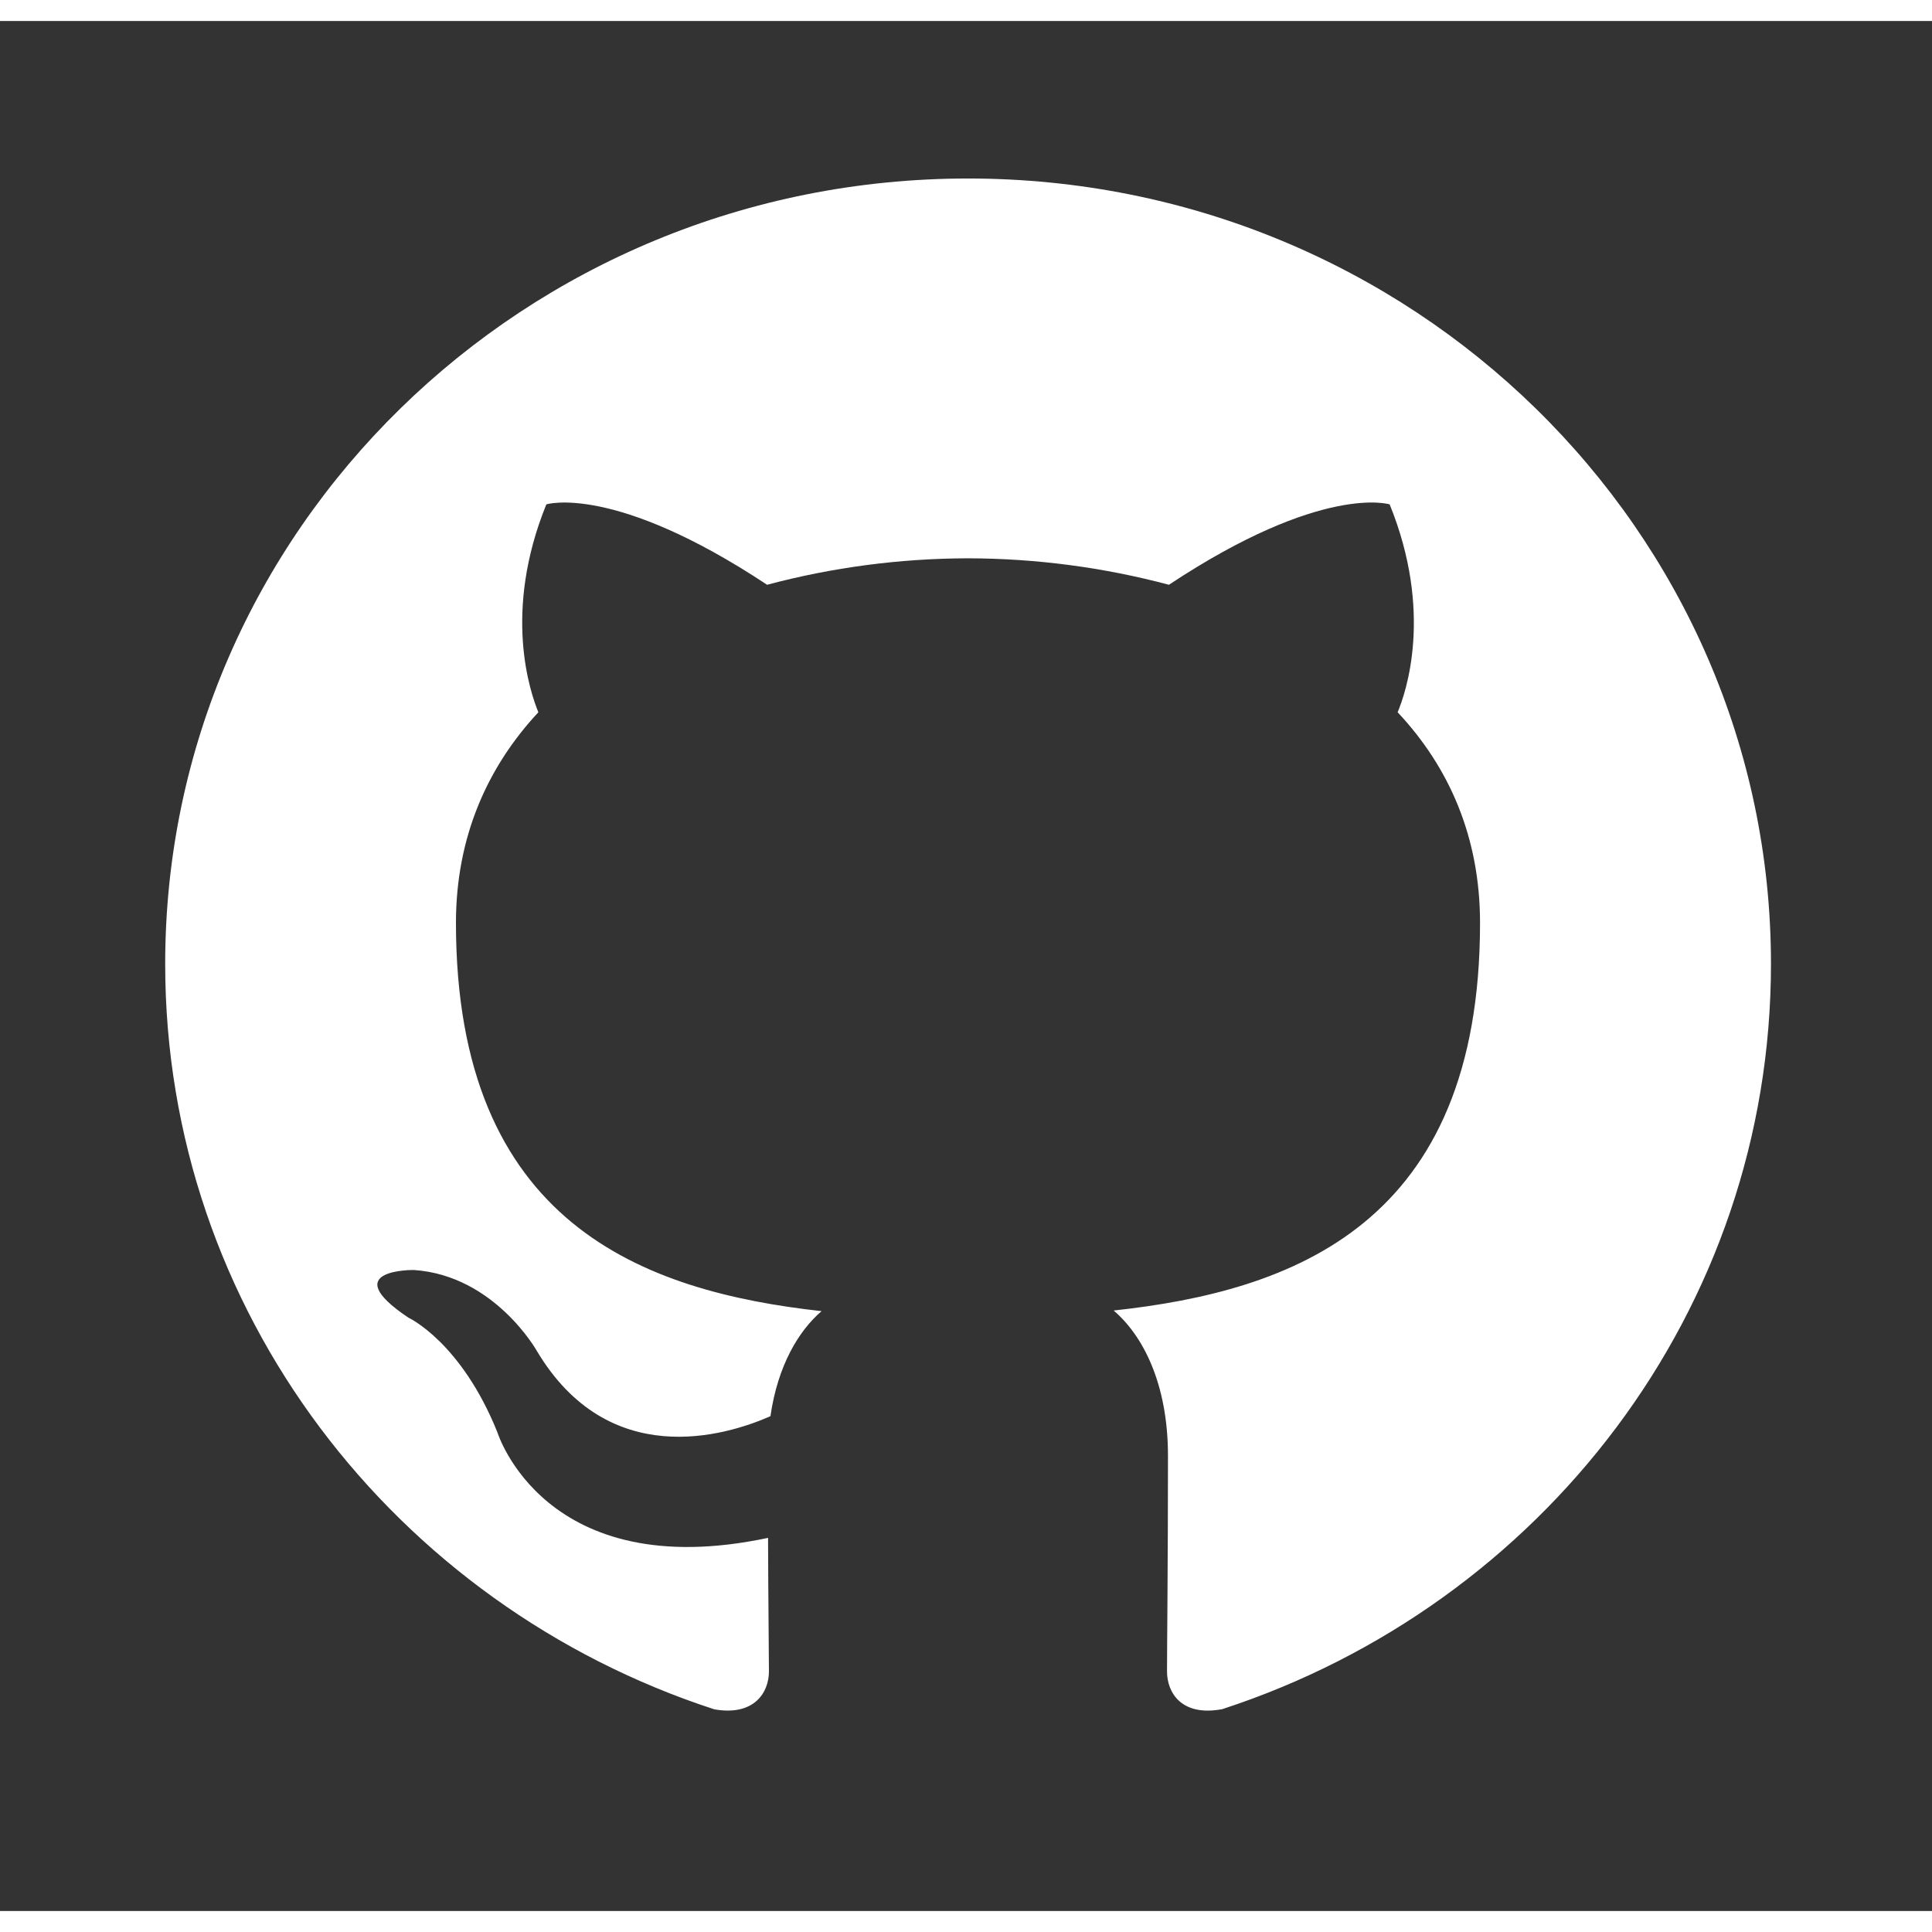 <svg width="30" height="30" viewBox="0 0 46 45" fill="#fff" xmlns="http://www.w3.org/2000/svg">
<rect x="0" y="0" width="46" height="45" fill="#333333" stroke="none"/>
<path fill-rule="#fff" clip-rule="evenodd" d="M23.049 3.75C12.491 3.75 3.933 12.122 3.933 22.451C3.933 30.712 9.409 37.723 17.006 40.198C17.963 40.367 18.308 39.791 18.308 39.296C18.308 38.852 18.292 37.674 18.287 36.116C12.968 37.245 11.845 33.608 11.845 33.608C10.978 31.448 9.723 30.872 9.723 30.872C7.988 29.711 9.855 29.738 9.855 29.738C11.776 29.869 12.782 31.665 12.782 31.665C14.488 34.523 17.259 33.697 18.344 33.219C18.518 32.01 19.017 31.185 19.561 30.718C15.318 30.247 10.856 28.642 10.856 21.474C10.856 19.436 11.601 17.764 12.818 16.459C12.625 15.984 11.963 14.081 13.008 11.509C13.008 11.509 14.612 11.004 18.264 13.423C19.823 13.008 21.431 12.796 23.048 12.793C24.664 12.796 26.272 13.008 27.832 13.423C31.485 11.002 33.087 11.509 33.087 11.509C34.132 14.081 33.476 15.984 33.277 16.459C34.504 17.764 35.239 19.434 35.239 21.474C35.239 28.661 30.774 30.24 26.515 30.703C27.195 31.281 27.809 32.421 27.809 34.164C27.809 36.666 27.786 38.683 27.786 39.296C27.786 39.797 28.127 40.378 29.102 40.194C36.696 37.716 42.166 30.711 42.166 22.451C42.166 12.122 33.608 3.75 23.049 3.75Z" fill="#fff"/>
</svg>
